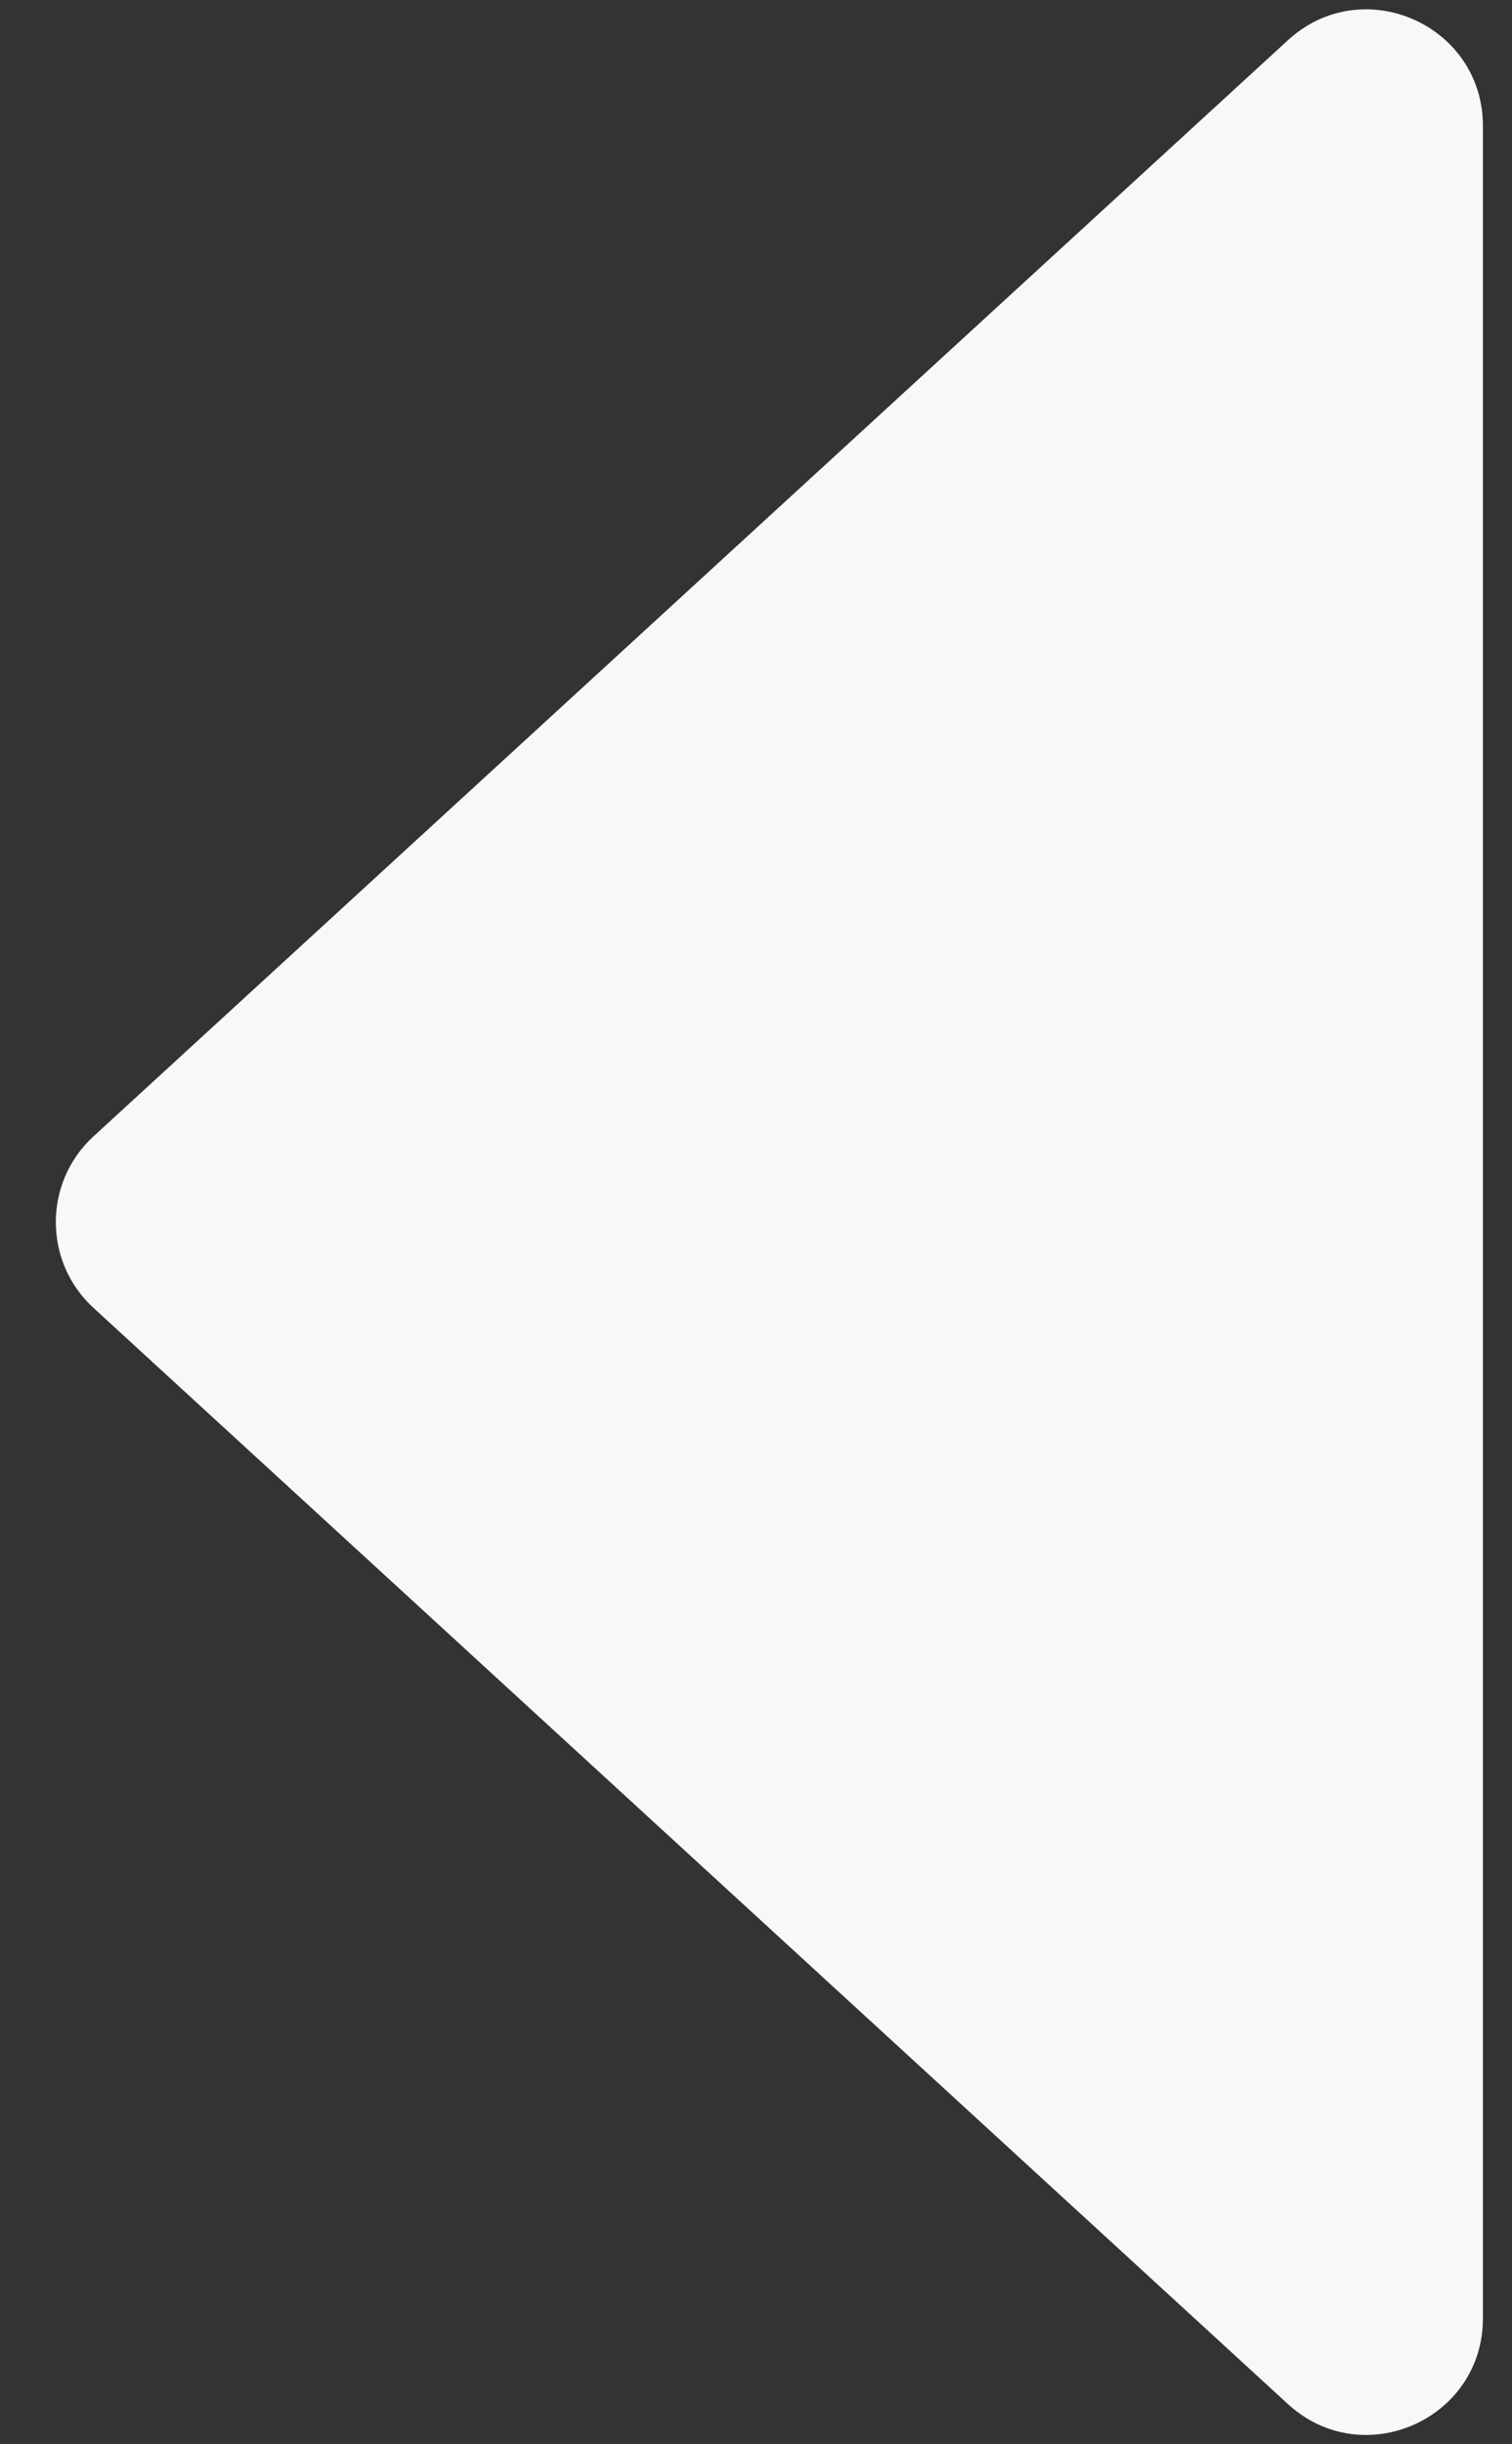 <svg width="13" height="21" viewBox="0 0 13 21" fill="none" xmlns="http://www.w3.org/2000/svg">
<rect x="0" y="0" width="13" height="21" fill="#333333" stroke="none"/>
<path d="M0.804 11.237C0.372 10.841 0.372 10.159 0.804 9.763L11.074 0.345C11.716 -0.243 12.75 0.212 12.75 1.082L12.75 19.918C12.75 20.788 11.716 21.243 11.074 20.655L0.804 11.237Z" fill="#F8F8F8"/>
</svg>
